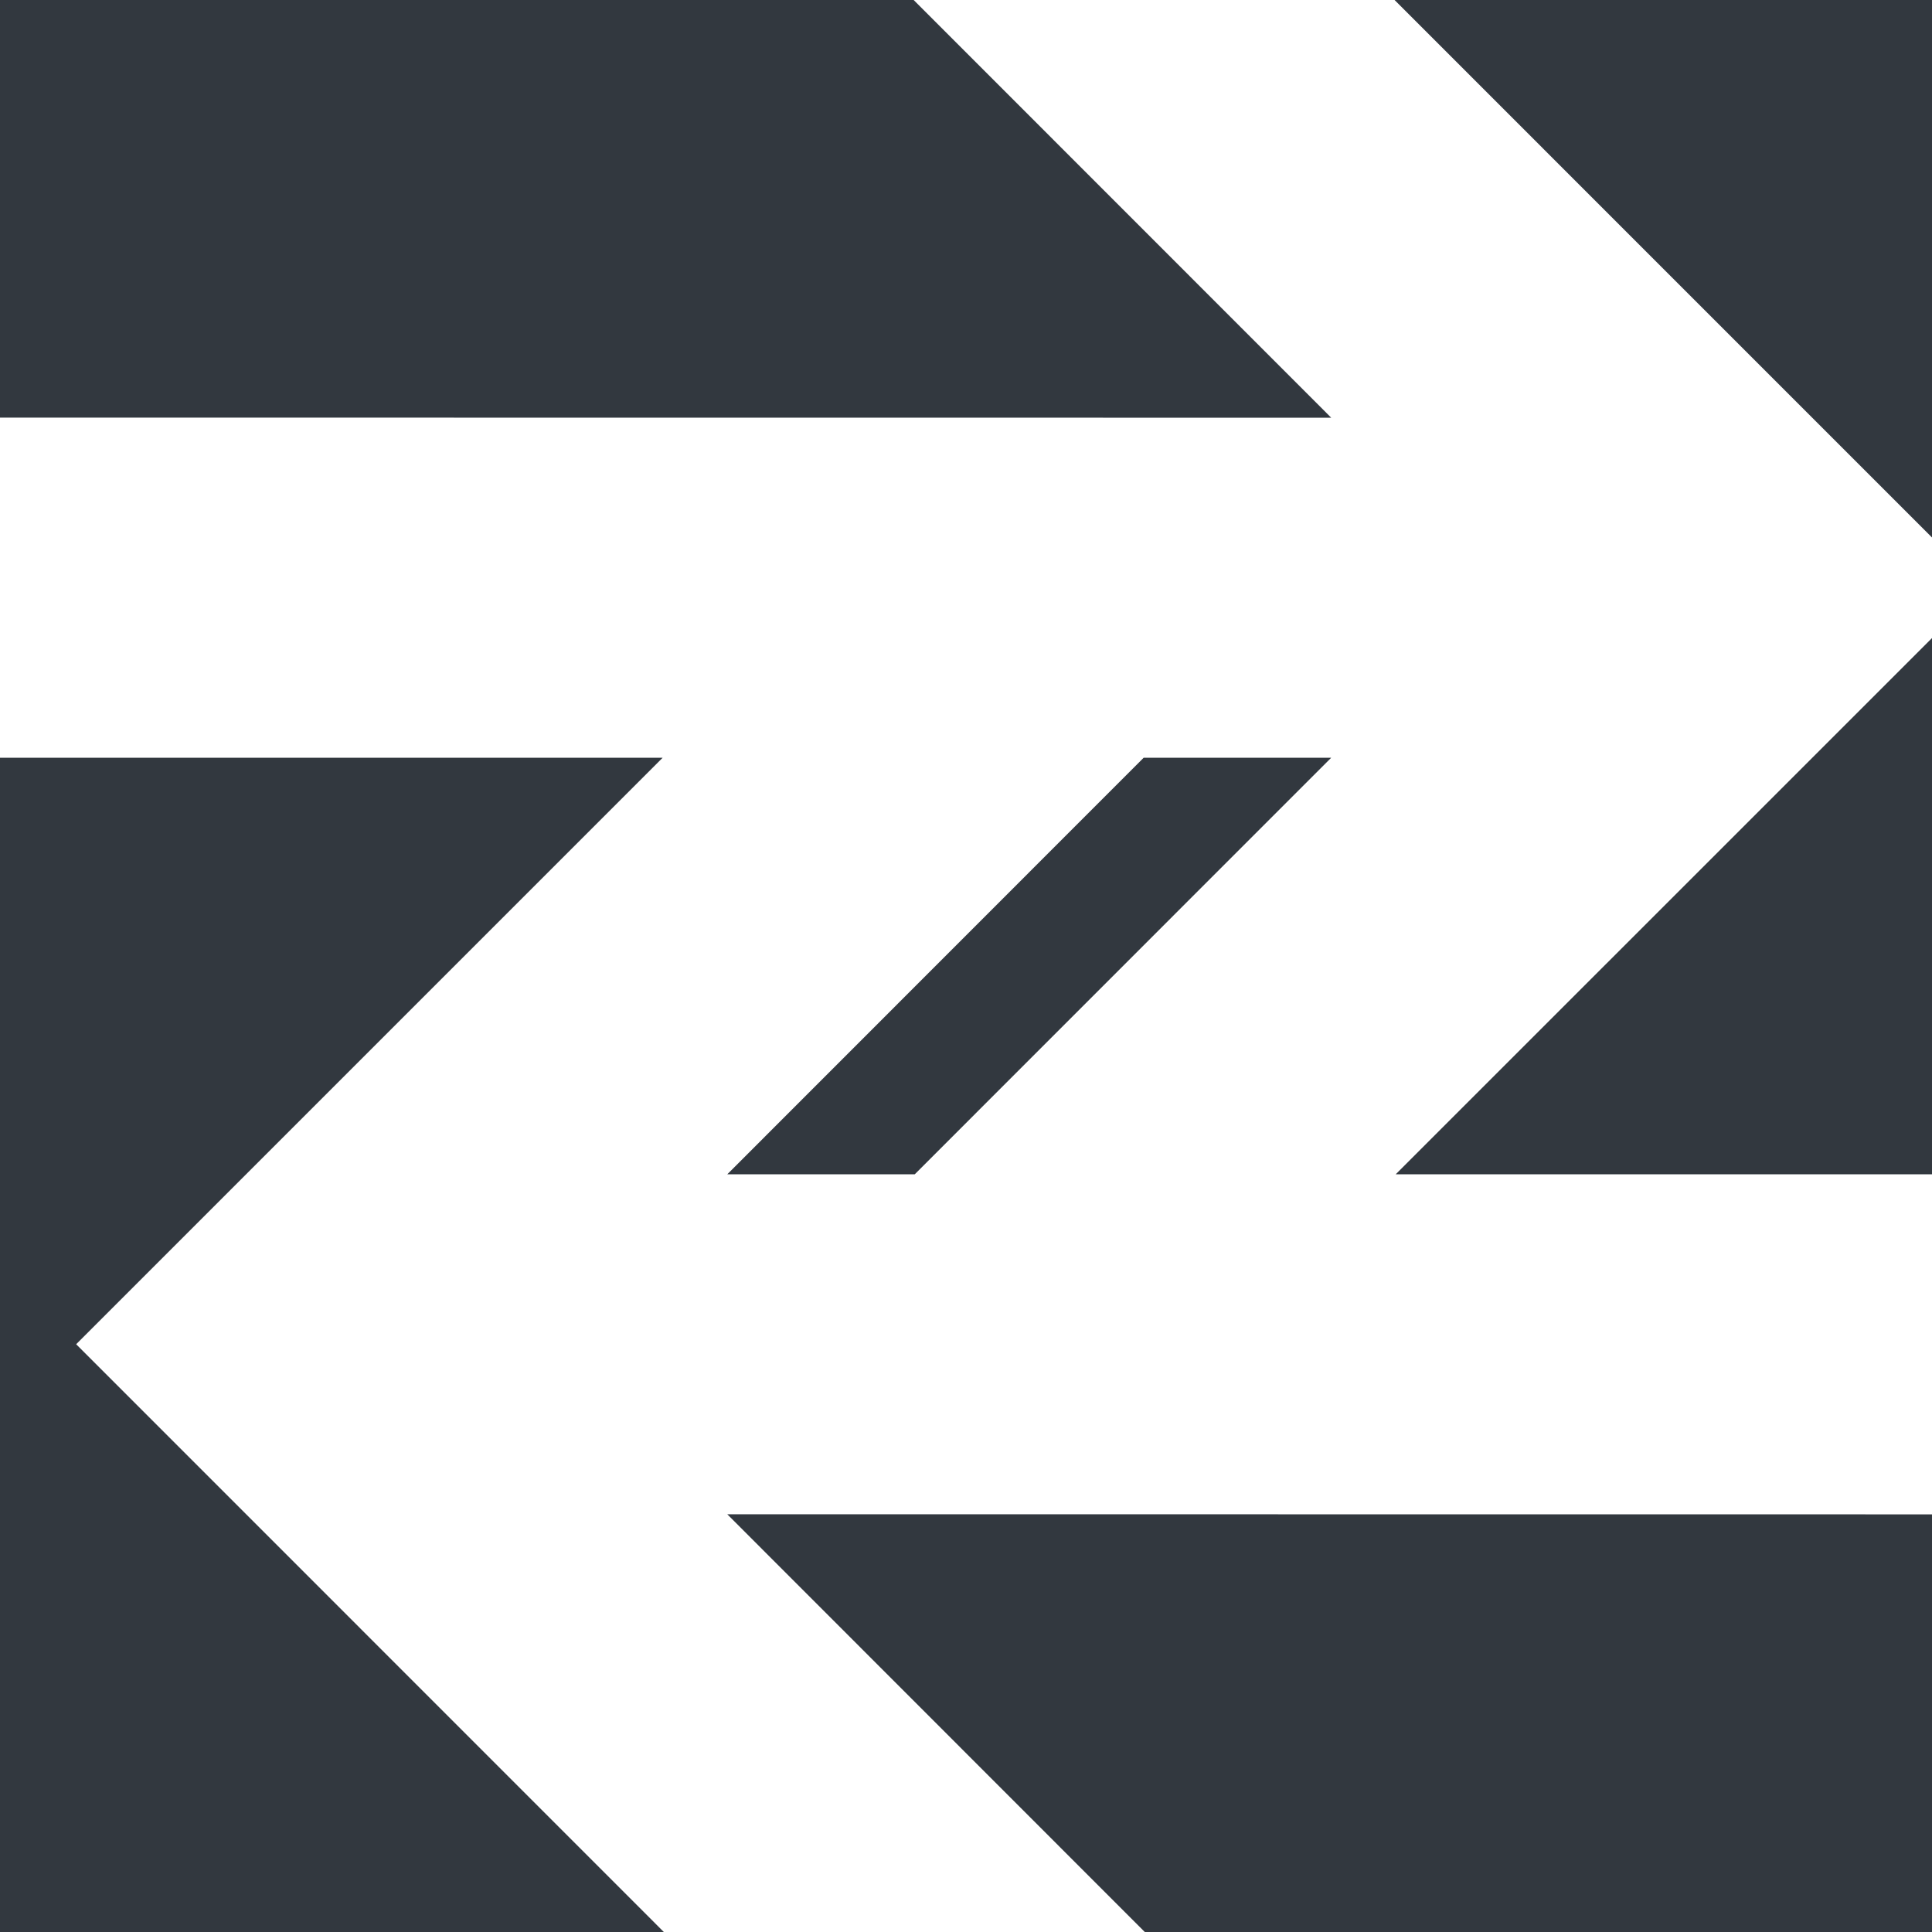 <?xml version="1.0" encoding="iso-8859-1"?>
<!-- Generator: Adobe Illustrator 17.1.0, SVG Export Plug-In . SVG Version: 6.00 Build 0)  -->
<!DOCTYPE svg PUBLIC "-//W3C//DTD SVG 1.1//EN" "http://www.w3.org/Graphics/SVG/1.1/DTD/svg11.dtd">
<svg version="1.1" xmlns="http://www.w3.org/2000/svg" xmlns:xlink="http://www.w3.org/1999/xlink" x="0px" y="0px"
	 viewBox="0 0 1010 1010.013" style="enable-background:new 0 0 1010 1010.013;" xml:space="preserve">
<g id="arrow-9">
	<path id="arrow-9_1_" style="fill:#32383F;" d="M380.188,791.613L1010,791.668v218.346H598.476
		C565.73,977.209,464.11,875.535,380.188,791.613z M380.188,613.904h98.011c33.423-33.423,134.366-134.422,217.725-217.782h-98.04
		C564.49,429.545,463.546,530.546,380.188,613.904z M1010,613.904V333.561L729.628,613.904H1010z M477.636,0H0v218.317
		l695.924,0.055C612.002,134.45,510.328,32.718,477.636,0z M347.047,1010.013L39.82,702.731l306.606-306.609H0v613.891H347.047z
		 M1010,0H729.038L1010,280.99V0z"/>
</g>
<g id="Layer_1">
</g>
</svg>
